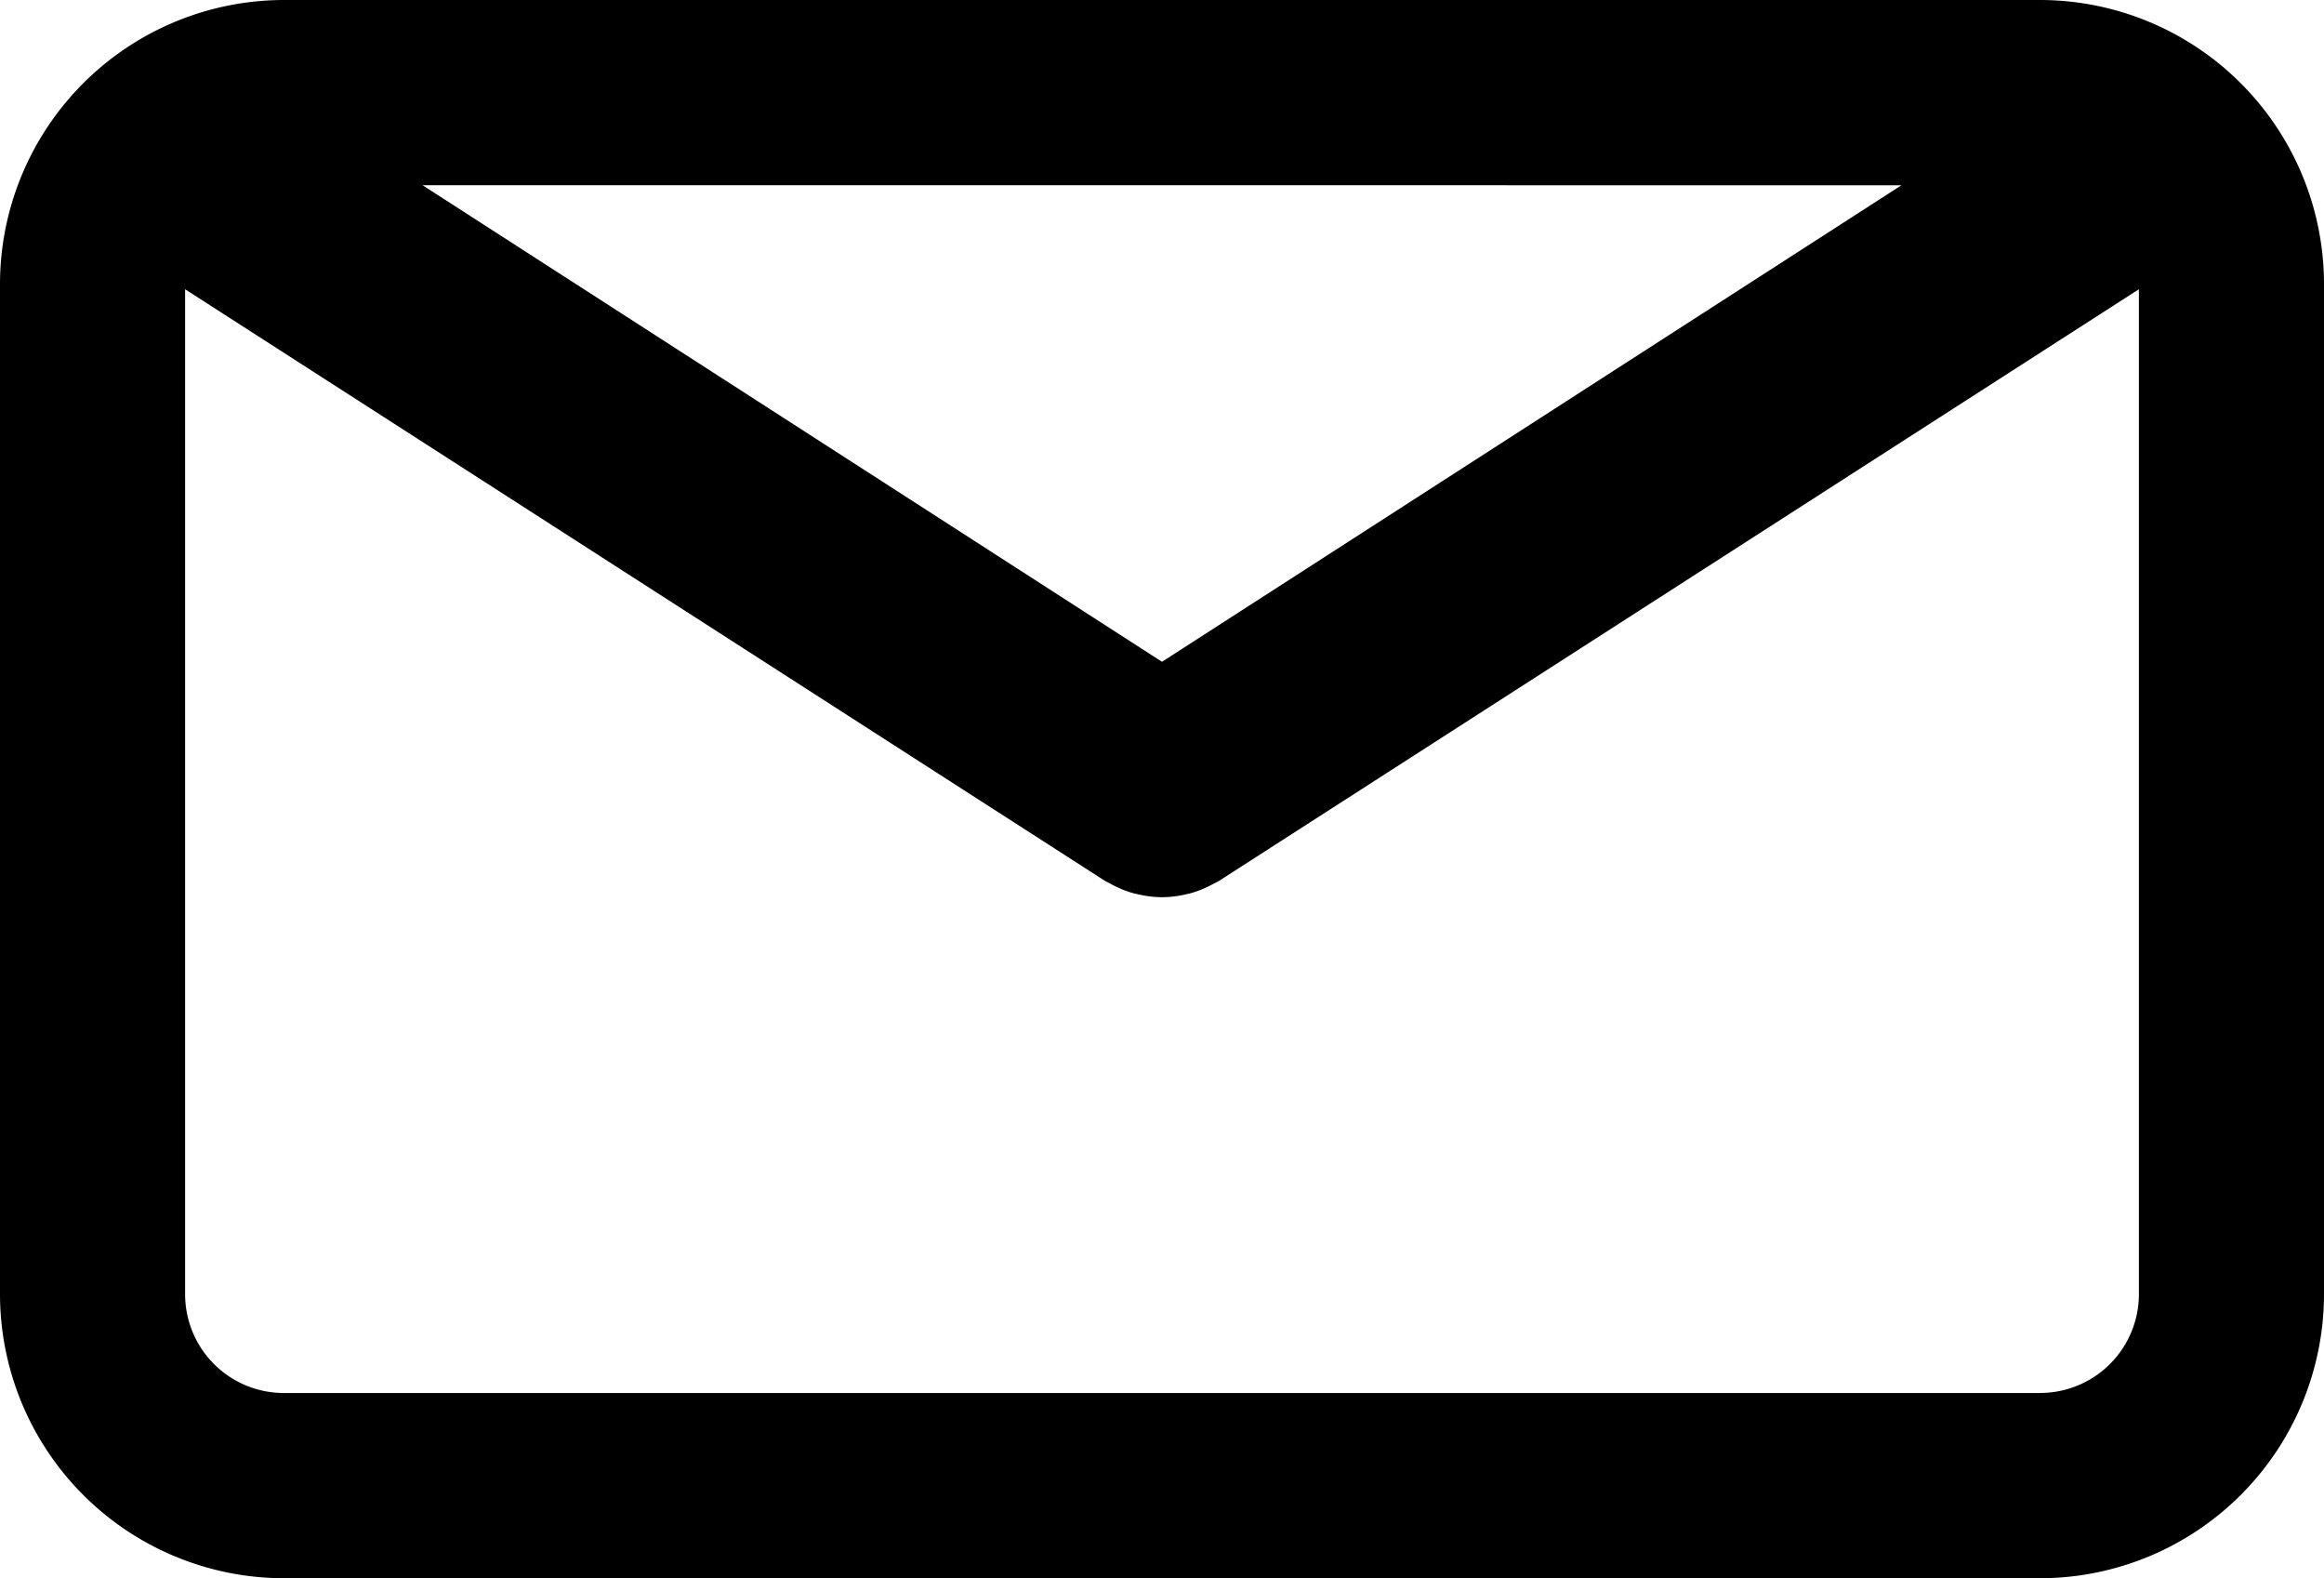 <svg xmlns="http://www.w3.org/2000/svg" width="40" height="27.155" viewBox="0 0 40 27.155">
  <g id="email-svgrepo-com_1_" data-name="email-svgrepo-com (1)" transform="translate(0 -12.089)">
    <path id="Path_65" data-name="Path 65" d="M35.114,12.089H4.886A4.892,4.892,0,0,0,0,16.975V34.359a4.892,4.892,0,0,0,4.886,4.886H35.114A4.892,4.892,0,0,0,40,34.359V16.975A4.891,4.891,0,0,0,35.114,12.089Zm-2.387,3.188L20,23.476l-12.727-8.2Zm2.387,20.781H4.886a1.7,1.7,0,0,1-1.7-1.7V17.066L19.017,27.245c.021.013.044.022.066.035l.07.037a1.836,1.836,0,0,0,.378.148l.04.008a1.87,1.87,0,0,0,.429.054h0a1.841,1.841,0,0,0,.429-.054l.04-.008a1.848,1.848,0,0,0,.378-.148l.07-.037c.022-.012.045-.021.066-.035L36.814,17.066V34.359A1.7,1.7,0,0,1,35.114,36.057Z" transform="translate(0 0)"/>
  </g>
</svg>
